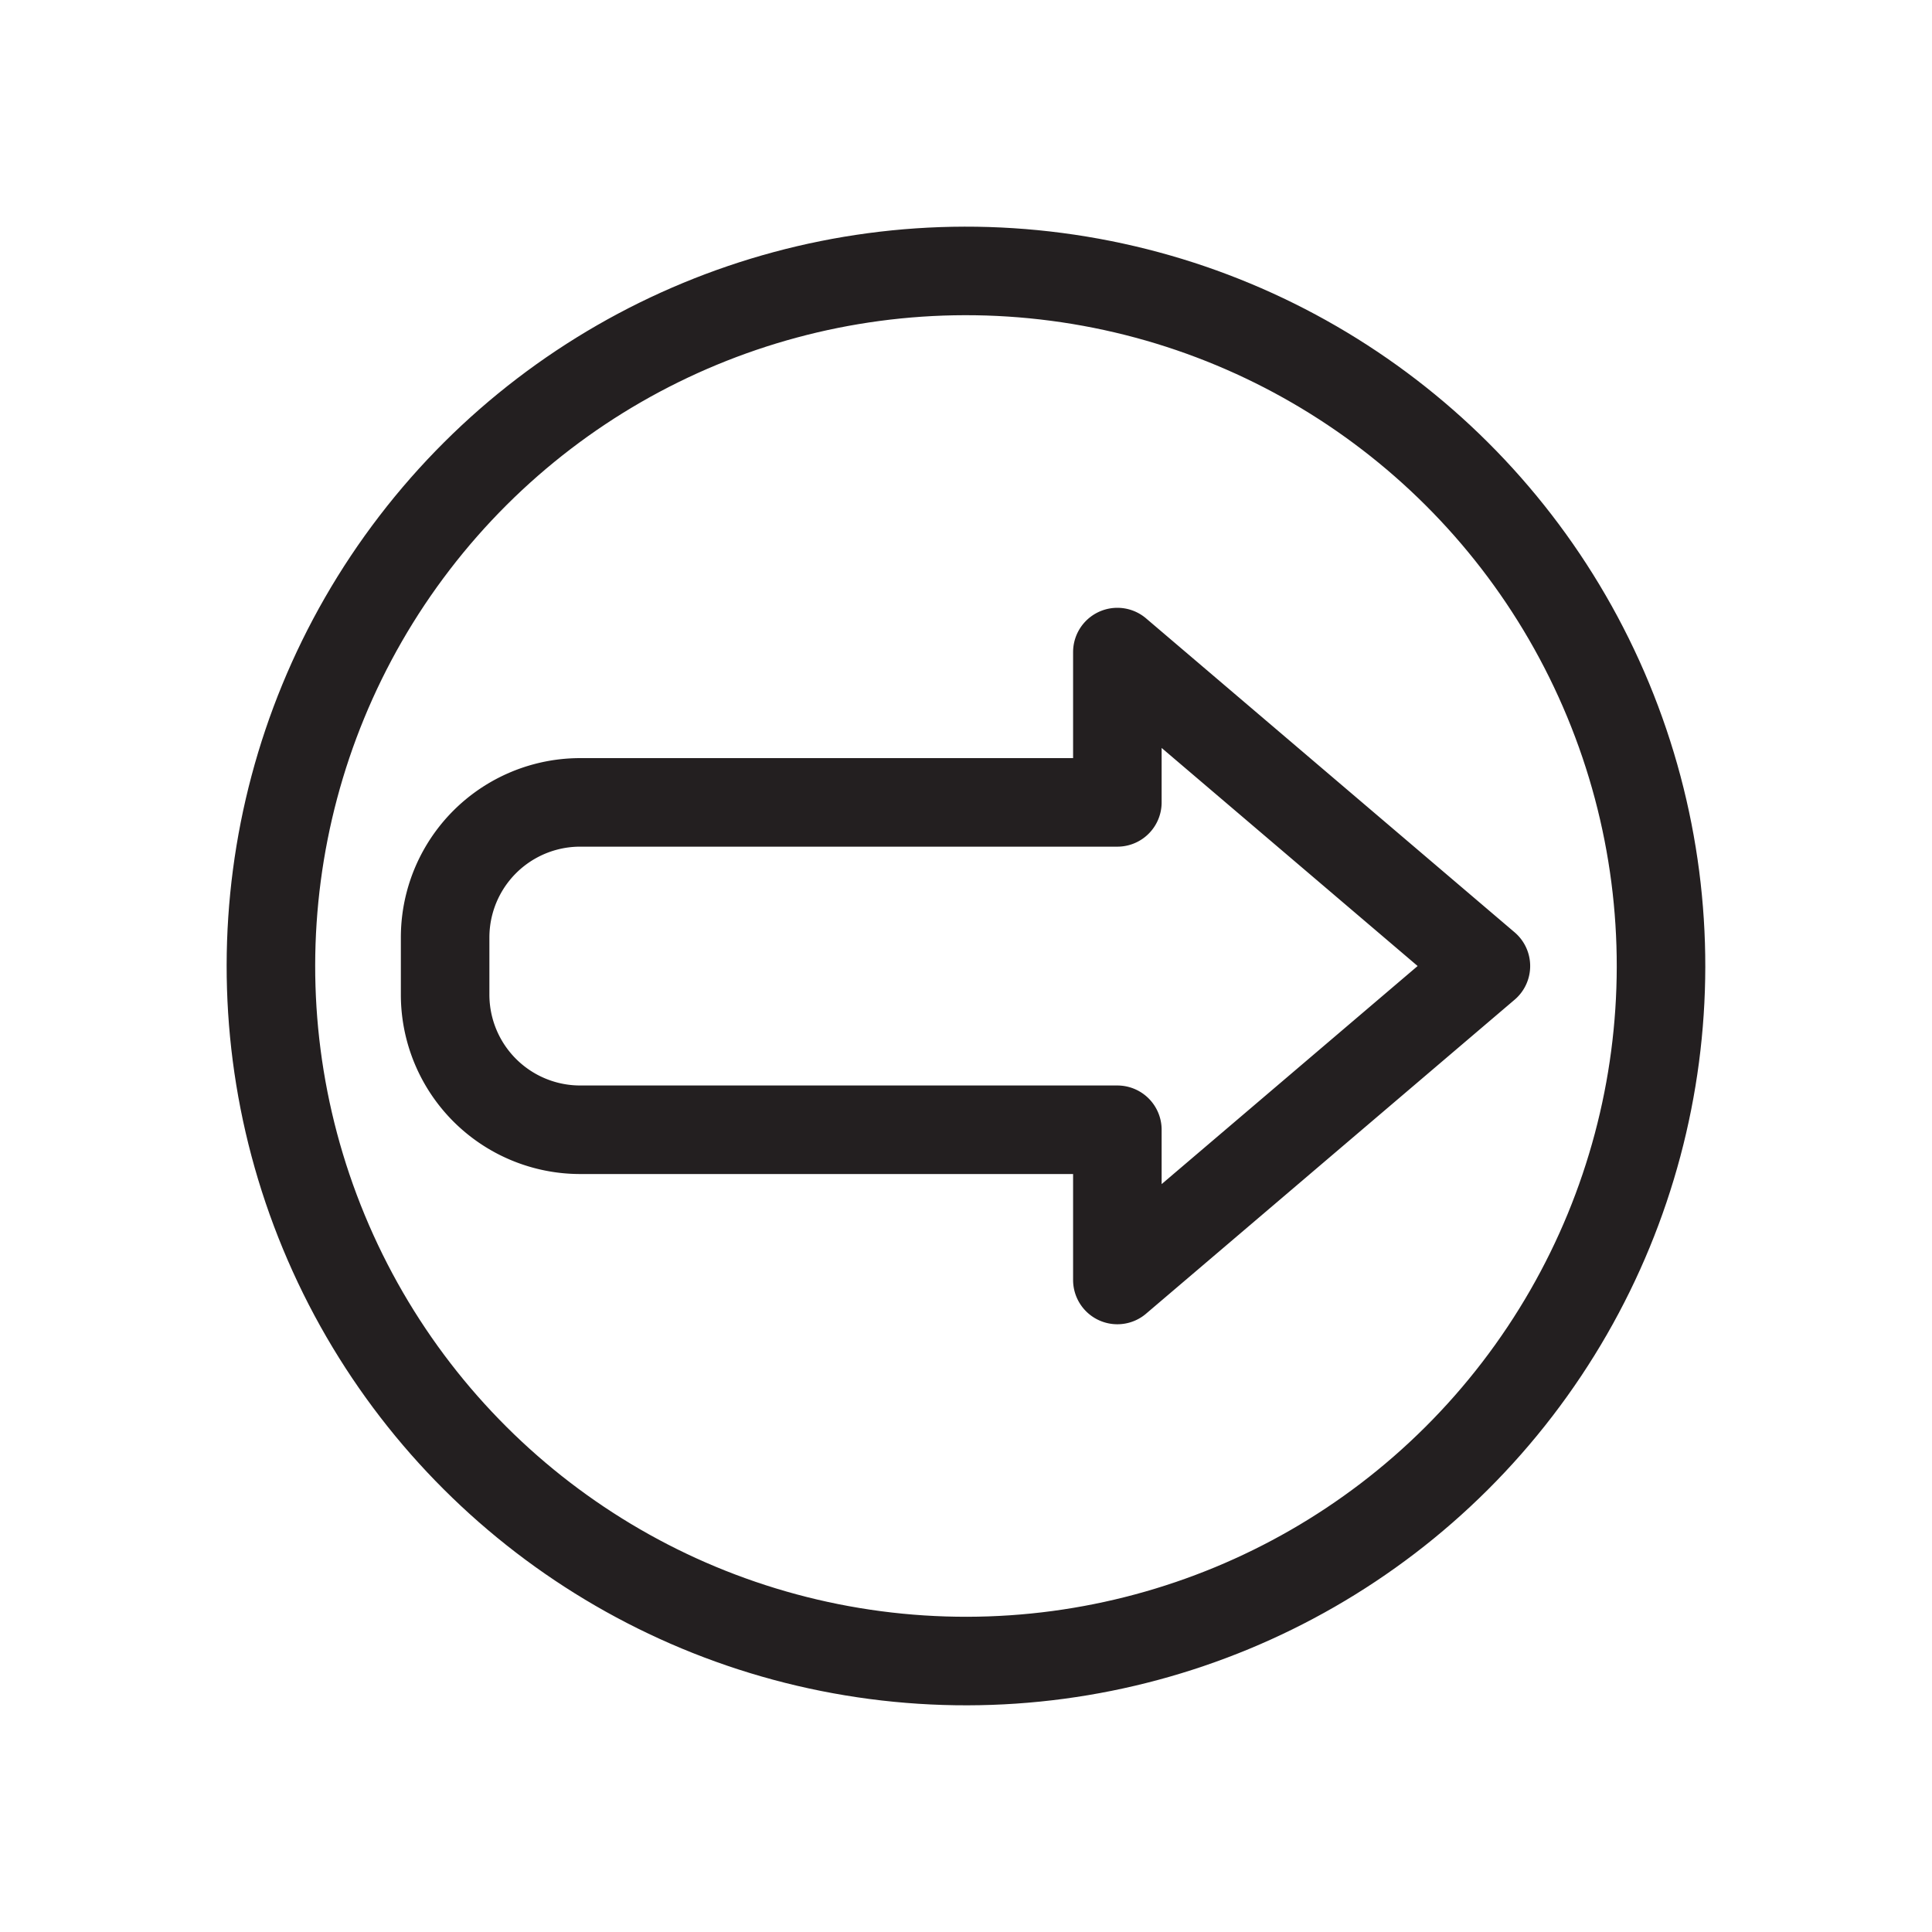 <svg xmlns="http://www.w3.org/2000/svg" width="65.461" height="65.461" viewBox="0 0 65.461 65.461">
  <g id="Group_580" data-name="Group 580" transform="translate(1.96 1.96)">
    <ellipse id="Ellipse_109" data-name="Ellipse 109" cx="23.55" cy="23.55" rx="23.55" ry="23.55" transform="translate(0 18.025) rotate(-22.5)" fill="none" stroke="#231f20" stroke-linecap="round" stroke-linejoin="round" stroke-miterlimit="10" stroke-width="3"/>
    <path id="Path_717" data-name="Path 717" d="M1263.939,531.01h18.2V536.1l12.487-10.638-12.487-10.637v5.093h-18.2a4.576,4.576,0,0,0-4.577,4.576v1.936A4.578,4.578,0,0,0,1263.939,531.01Z" transform="translate(-1246.24 -494.691)" fill="none" stroke="#231f20" stroke-linecap="round" stroke-linejoin="round" stroke-miterlimit="10" stroke-width="3"/>
  </g>
</svg>
